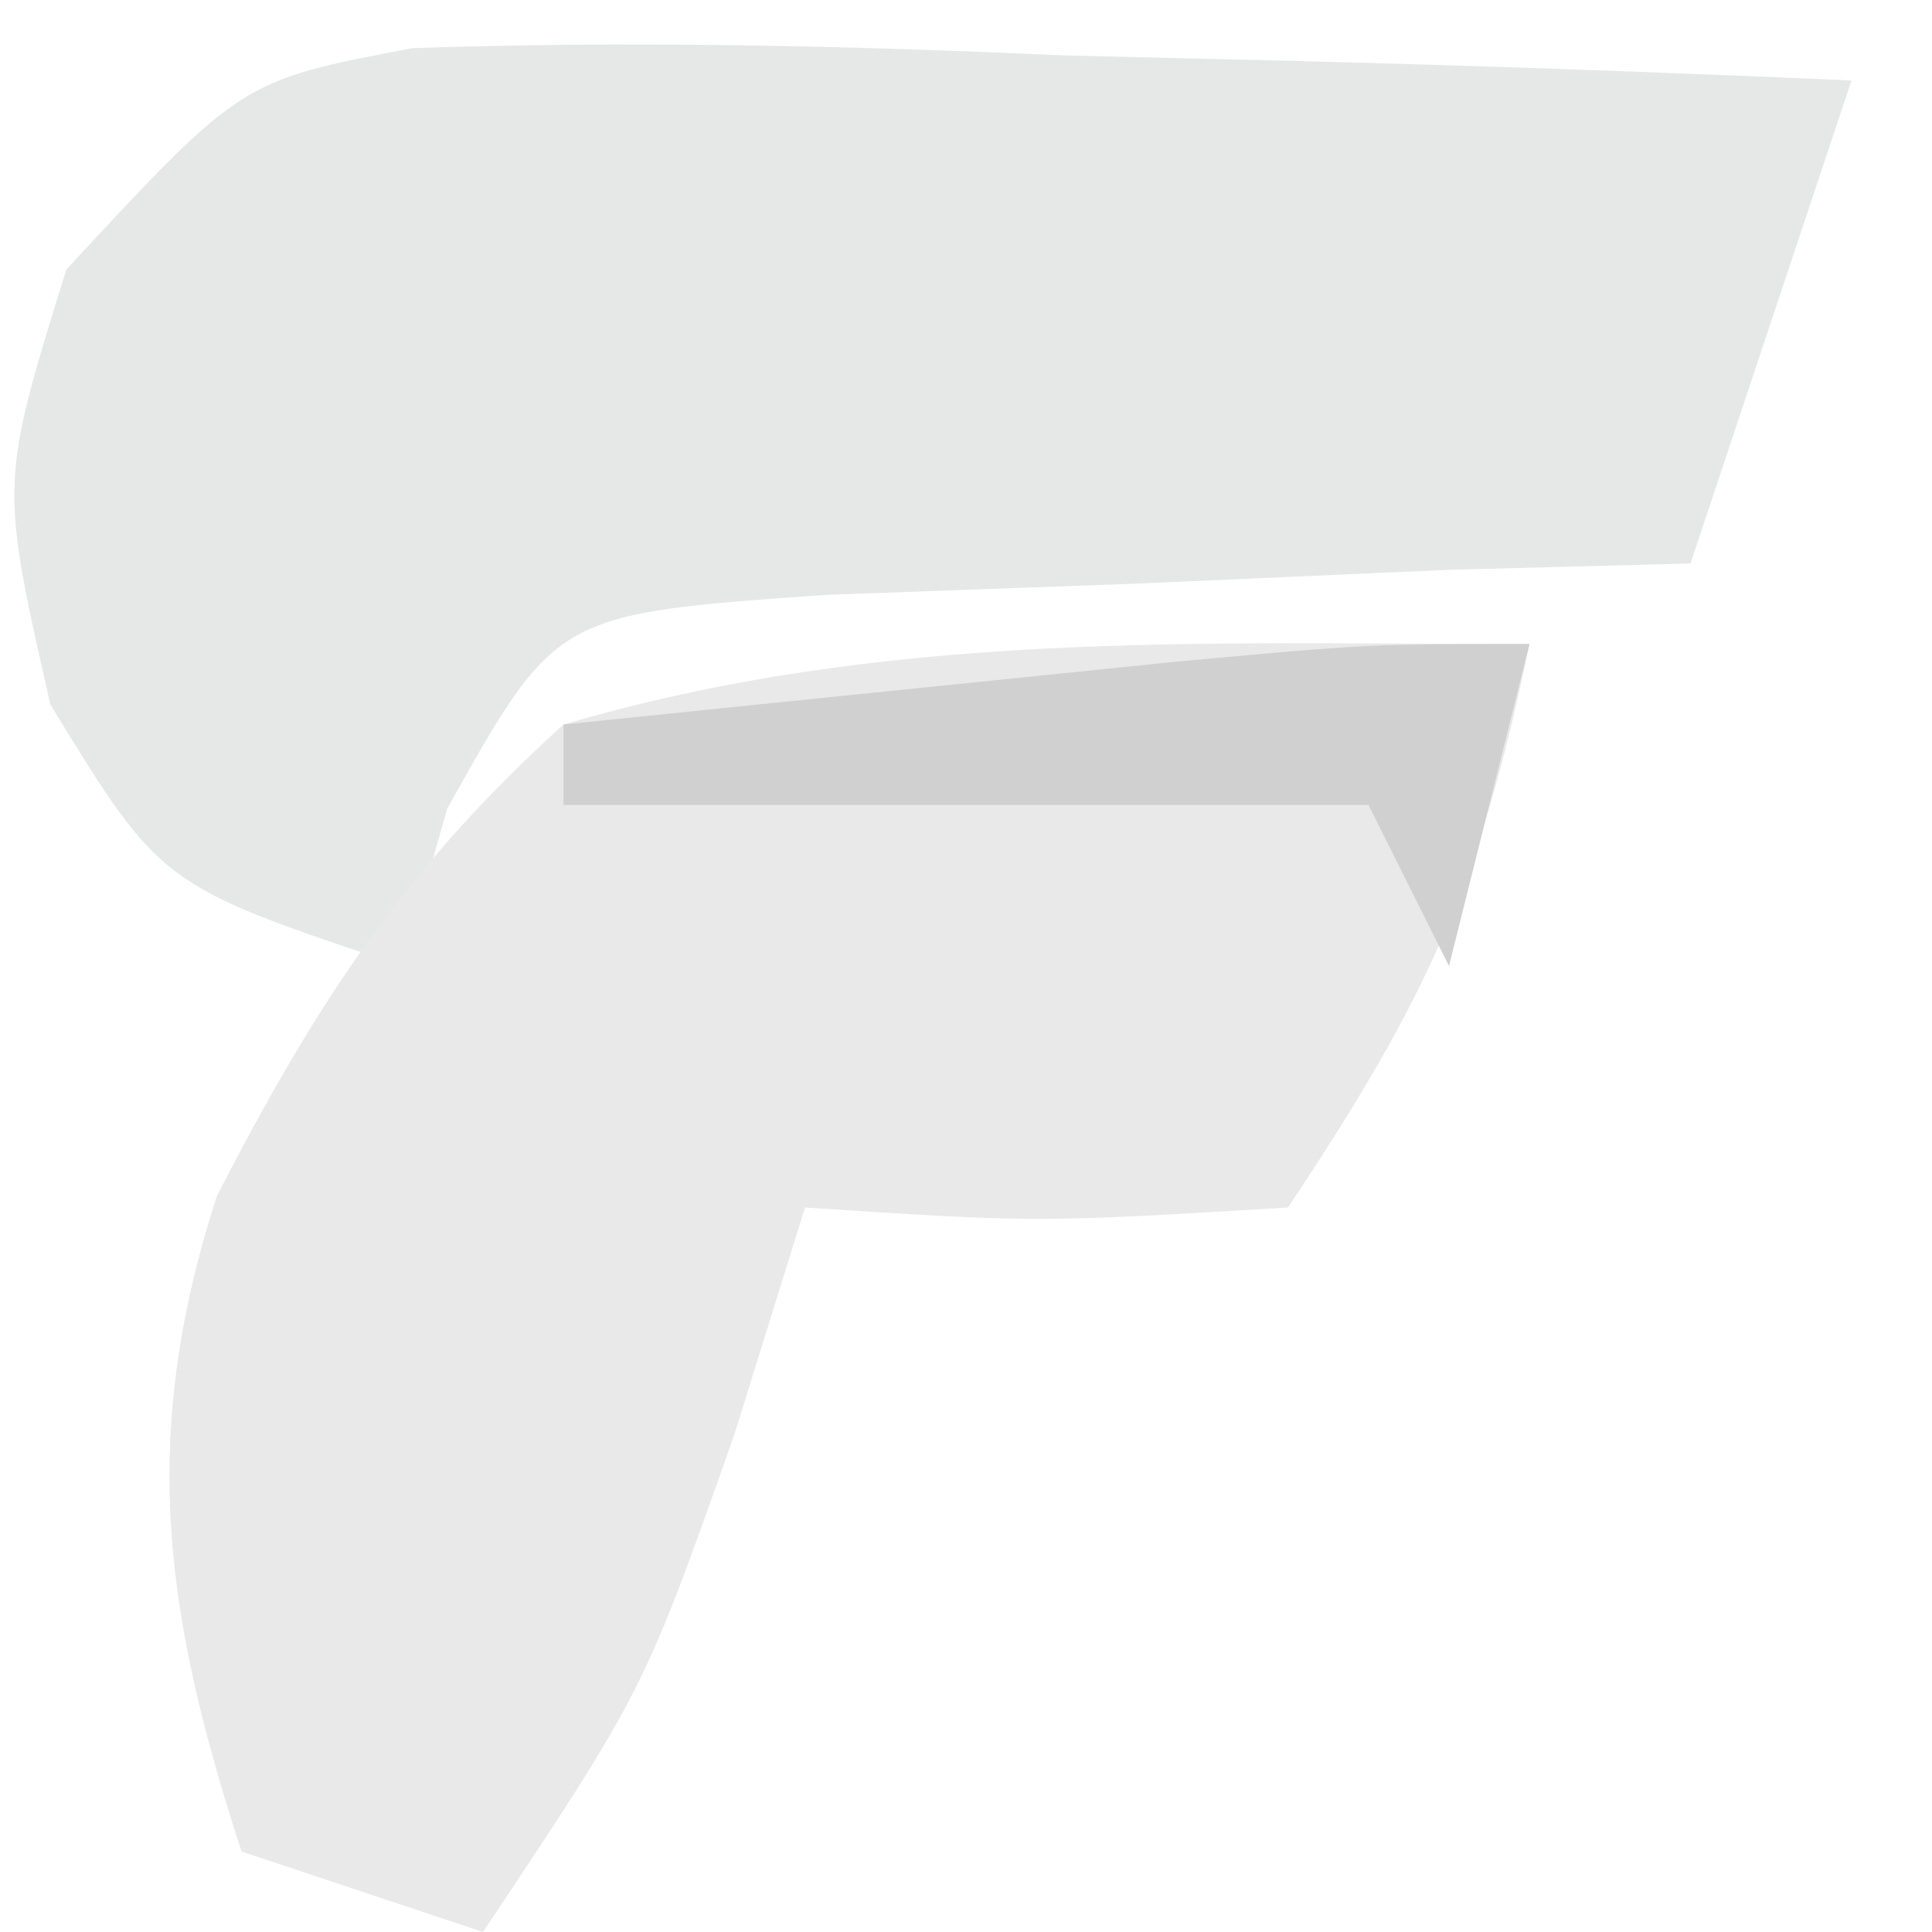 <?xml version="1.0" encoding="UTF-8"?>
<svg version="1.1" xmlns="http://www.w3.org/2000/svg" width="24" height="24">
<path d="M0 0 C2.703 -0.092 5.361 -0.033 8.062 0.089 C9.003 0.112 9.943 0.134 10.912 0.158 C13.235 0.217 15.554 0.299 17.875 0.402 C17.215 2.382 16.555 4.362 15.875 6.402 C14.394 6.441 14.394 6.441 12.883 6.48 C11.601 6.537 10.32 6.593 9 6.652 C7.724 6.698 6.448 6.745 5.133 6.792 C1.783 7.027 1.783 7.027 0.43 9.449 C0.247 10.093 0.064 10.738 -0.125 11.402 C-3.125 10.402 -3.125 10.402 -4.5 8.152 C-5.125 5.402 -5.125 5.402 -4.301 2.75 C-2.125 0.402 -2.125 0.402 0 0 Z " fill="#E6E7E7" transform="translate(5.125,0.598)"/>
<path d="M0 0 C-0.613 2.962 -1.254 4.381 -3 7 C-6.125 7.188 -6.125 7.188 -9 7 C-9.289 7.928 -9.578 8.856 -9.875 9.812 C-11 13 -11 13 -13 16 C-13.99 15.67 -14.98 15.34 -16 15 C-16.961 12.042 -17.275 9.847 -16.305 6.855 C-15.074 4.467 -13.996 2.81 -12 1 C-7.984 -0.177 -4.138 0 0 0 Z " fill="#E8E9E8" transform="translate(19,8)"/>
<path d="M0 0 C-0.33 1.32 -0.66 2.64 -1 4 C-1.33 3.34 -1.66 2.68 -2 2 C-5.3 2 -8.6 2 -12 2 C-12 1.67 -12 1.34 -12 1 C-10.375 0.832 -8.75 0.666 -7.125 0.5 C-6.22 0.407 -5.315 0.314 -4.383 0.219 C-2 0 -2 0 0 0 Z " fill="#D0D0D0" transform="translate(19,8)"/>
</svg>
